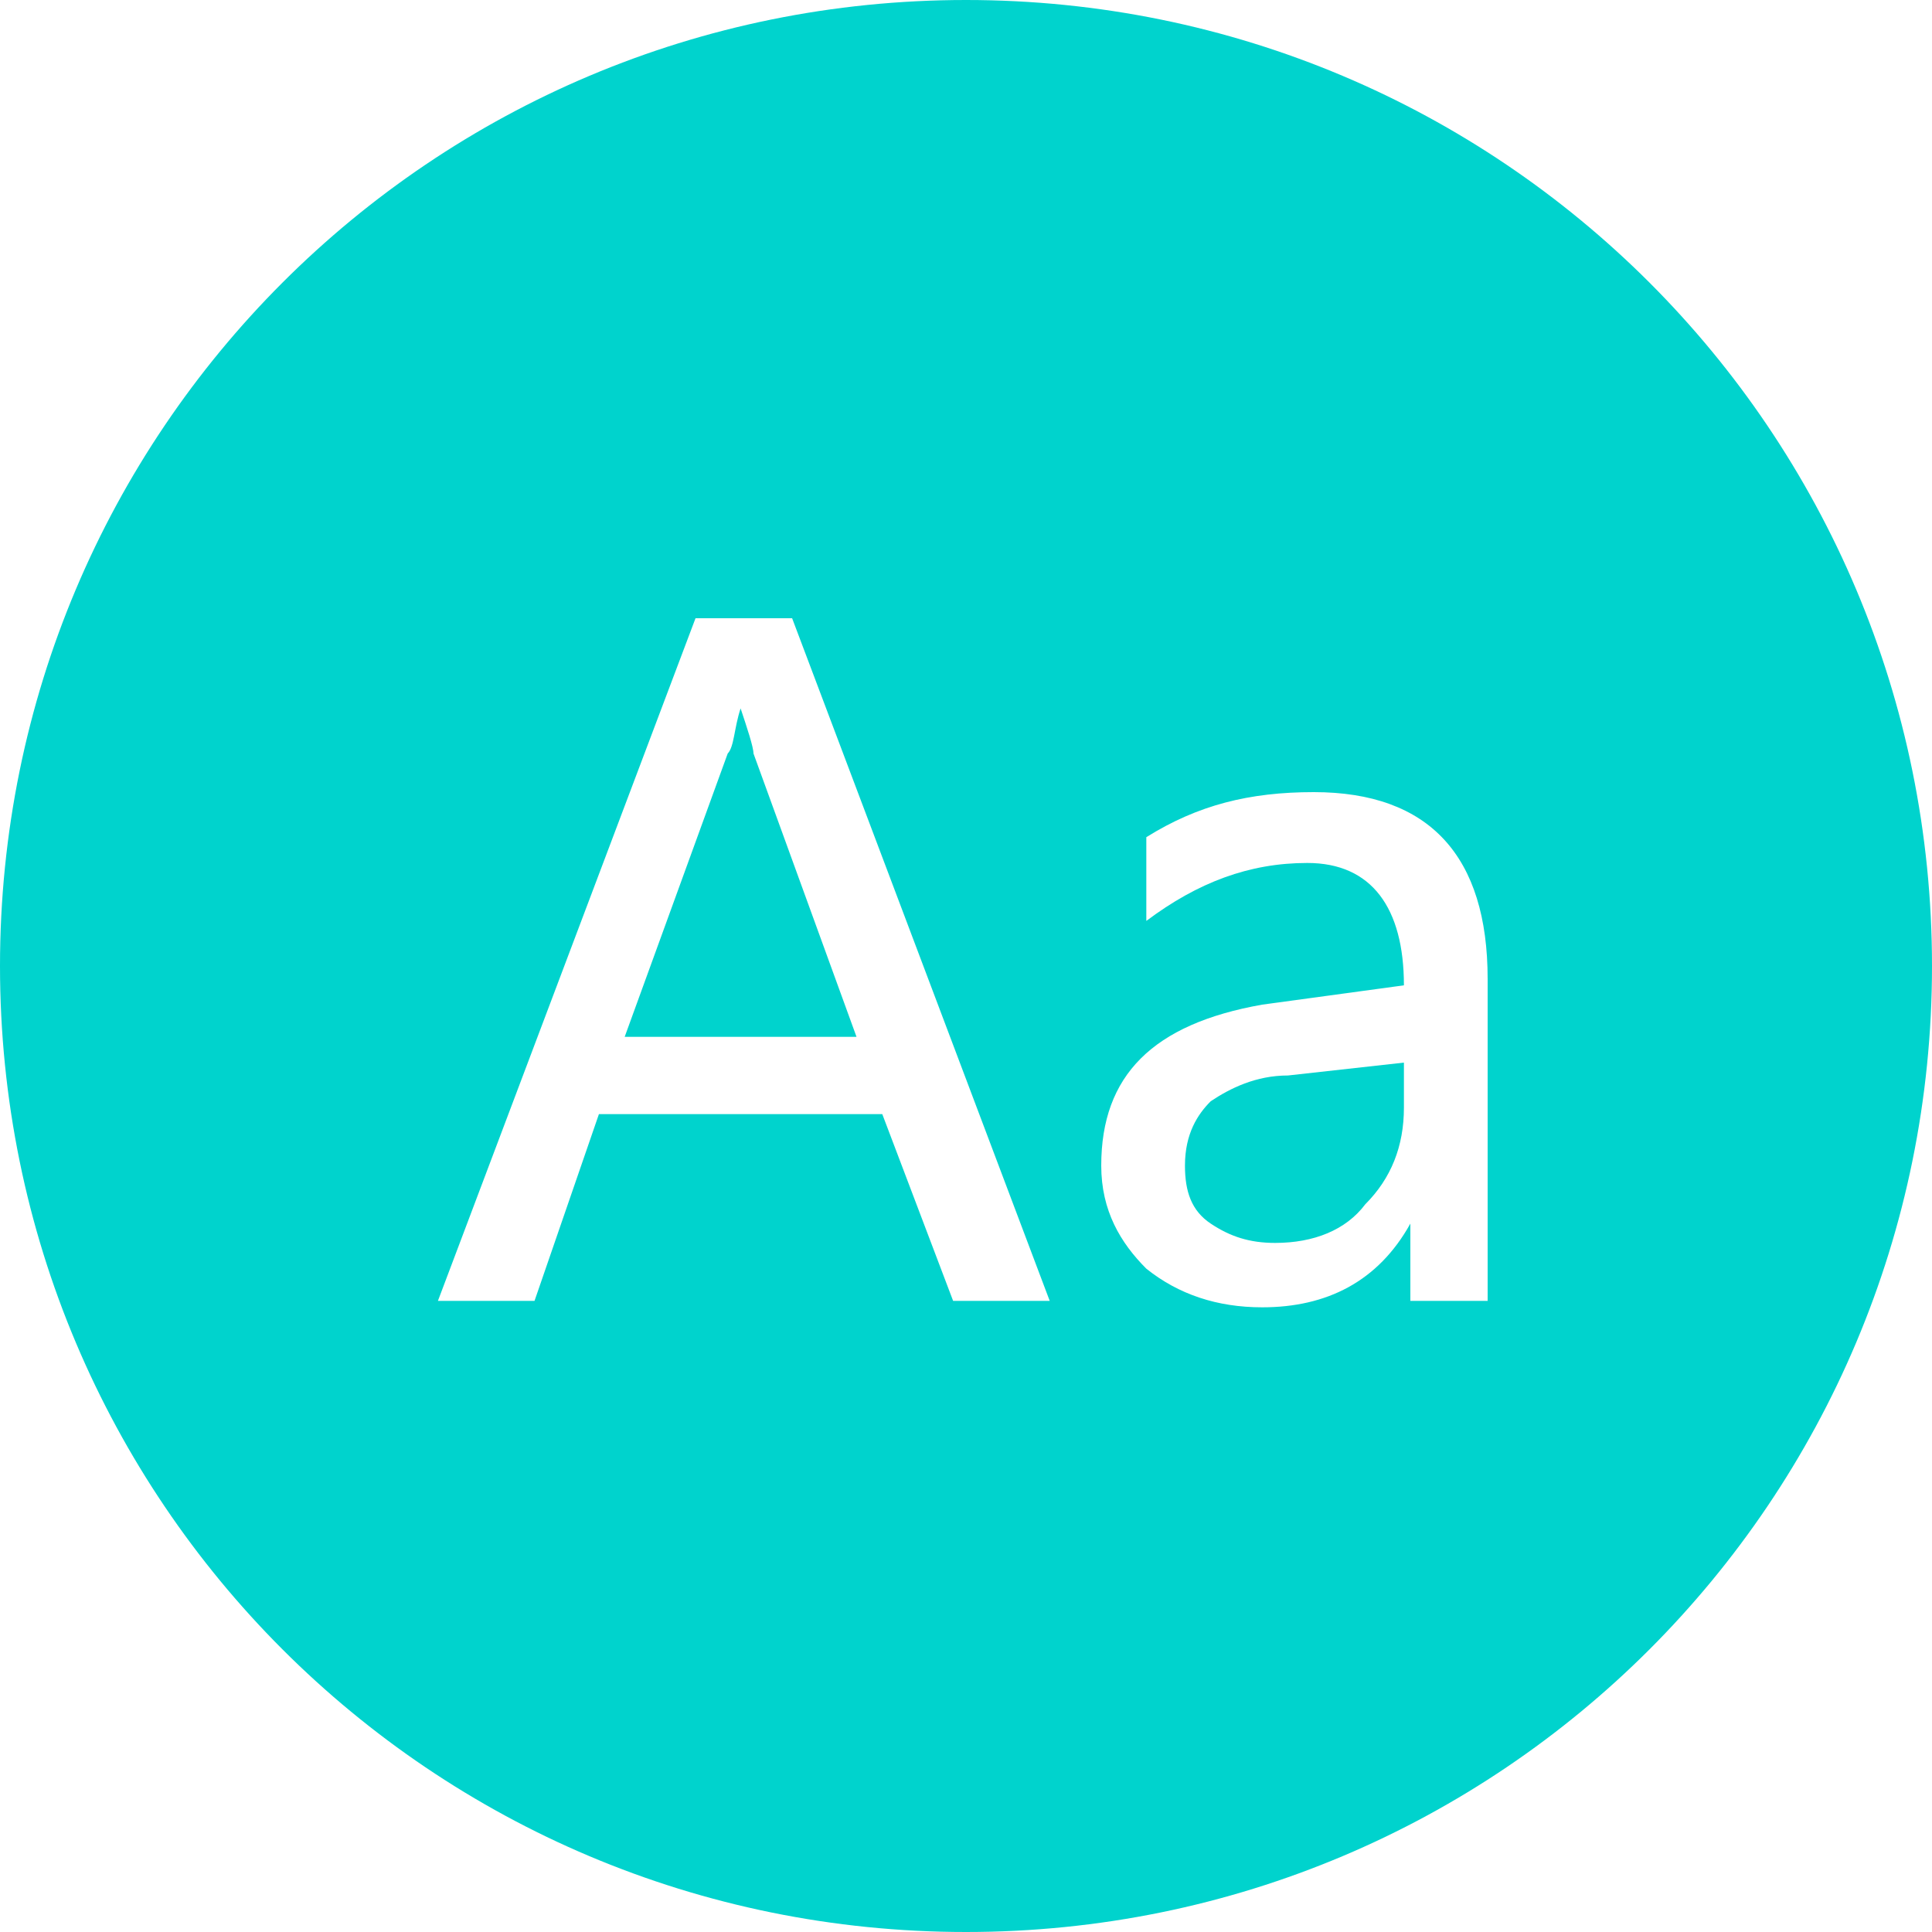 <?xml version="1.0" standalone="no"?><!DOCTYPE svg PUBLIC "-//W3C//DTD SVG 1.1//EN" "http://www.w3.org/Graphics/SVG/1.1/DTD/svg11.dtd"><svg t="1718894228264" class="icon" viewBox="0 0 1024 1024" version="1.1" xmlns="http://www.w3.org/2000/svg" p-id="37936" xmlns:xlink="http://www.w3.org/1999/xlink" width="48" height="48"><path d="M392.533 375.467c-3.413 10.24-3.413 20.48-6.827 23.893l-54.613 150.187h122.88l-54.613-150.187c0-3.413-3.413-13.653-6.827-23.893zM641.707 583.68c-6.827 6.827-13.653 17.067-13.653 34.133 0 13.653 3.413 23.893 13.653 30.72 10.24 6.827 20.48 10.24 34.133 10.24 20.48 0 37.547-6.827 47.787-20.48 13.653-13.653 20.48-30.72 20.48-51.2v-23.893l-61.44 6.827c-17.067 0-30.72 6.827-40.96 13.653z" fill="#00D3CD" p-id="37937"></path><path d="M512 0C228.693 0 0 228.693 0 512s228.693 512 512 512 512-228.693 512-512S795.307 0 512 0z m-6.827 689.493l-37.547-98.987H317.44l-34.133 98.987H232.107l136.533-361.813h51.2l136.533 361.813h-51.2z m286.72 0h-44.373V648.533c-17.067 30.72-44.373 44.373-78.507 44.373-23.893 0-44.373-6.827-61.44-20.48-13.653-13.653-23.893-30.72-23.893-54.613 0-47.787 27.307-75.093 85.333-85.333l75.093-10.24c0-40.96-17.067-64.853-51.2-64.853-30.72 0-58.027 10.24-85.333 30.72V443.733c27.307-17.067 54.613-23.893 88.747-23.893 61.44 0 92.16 34.133 92.16 98.987v170.667z" fill="#00D3CD" p-id="37938"></path></svg>